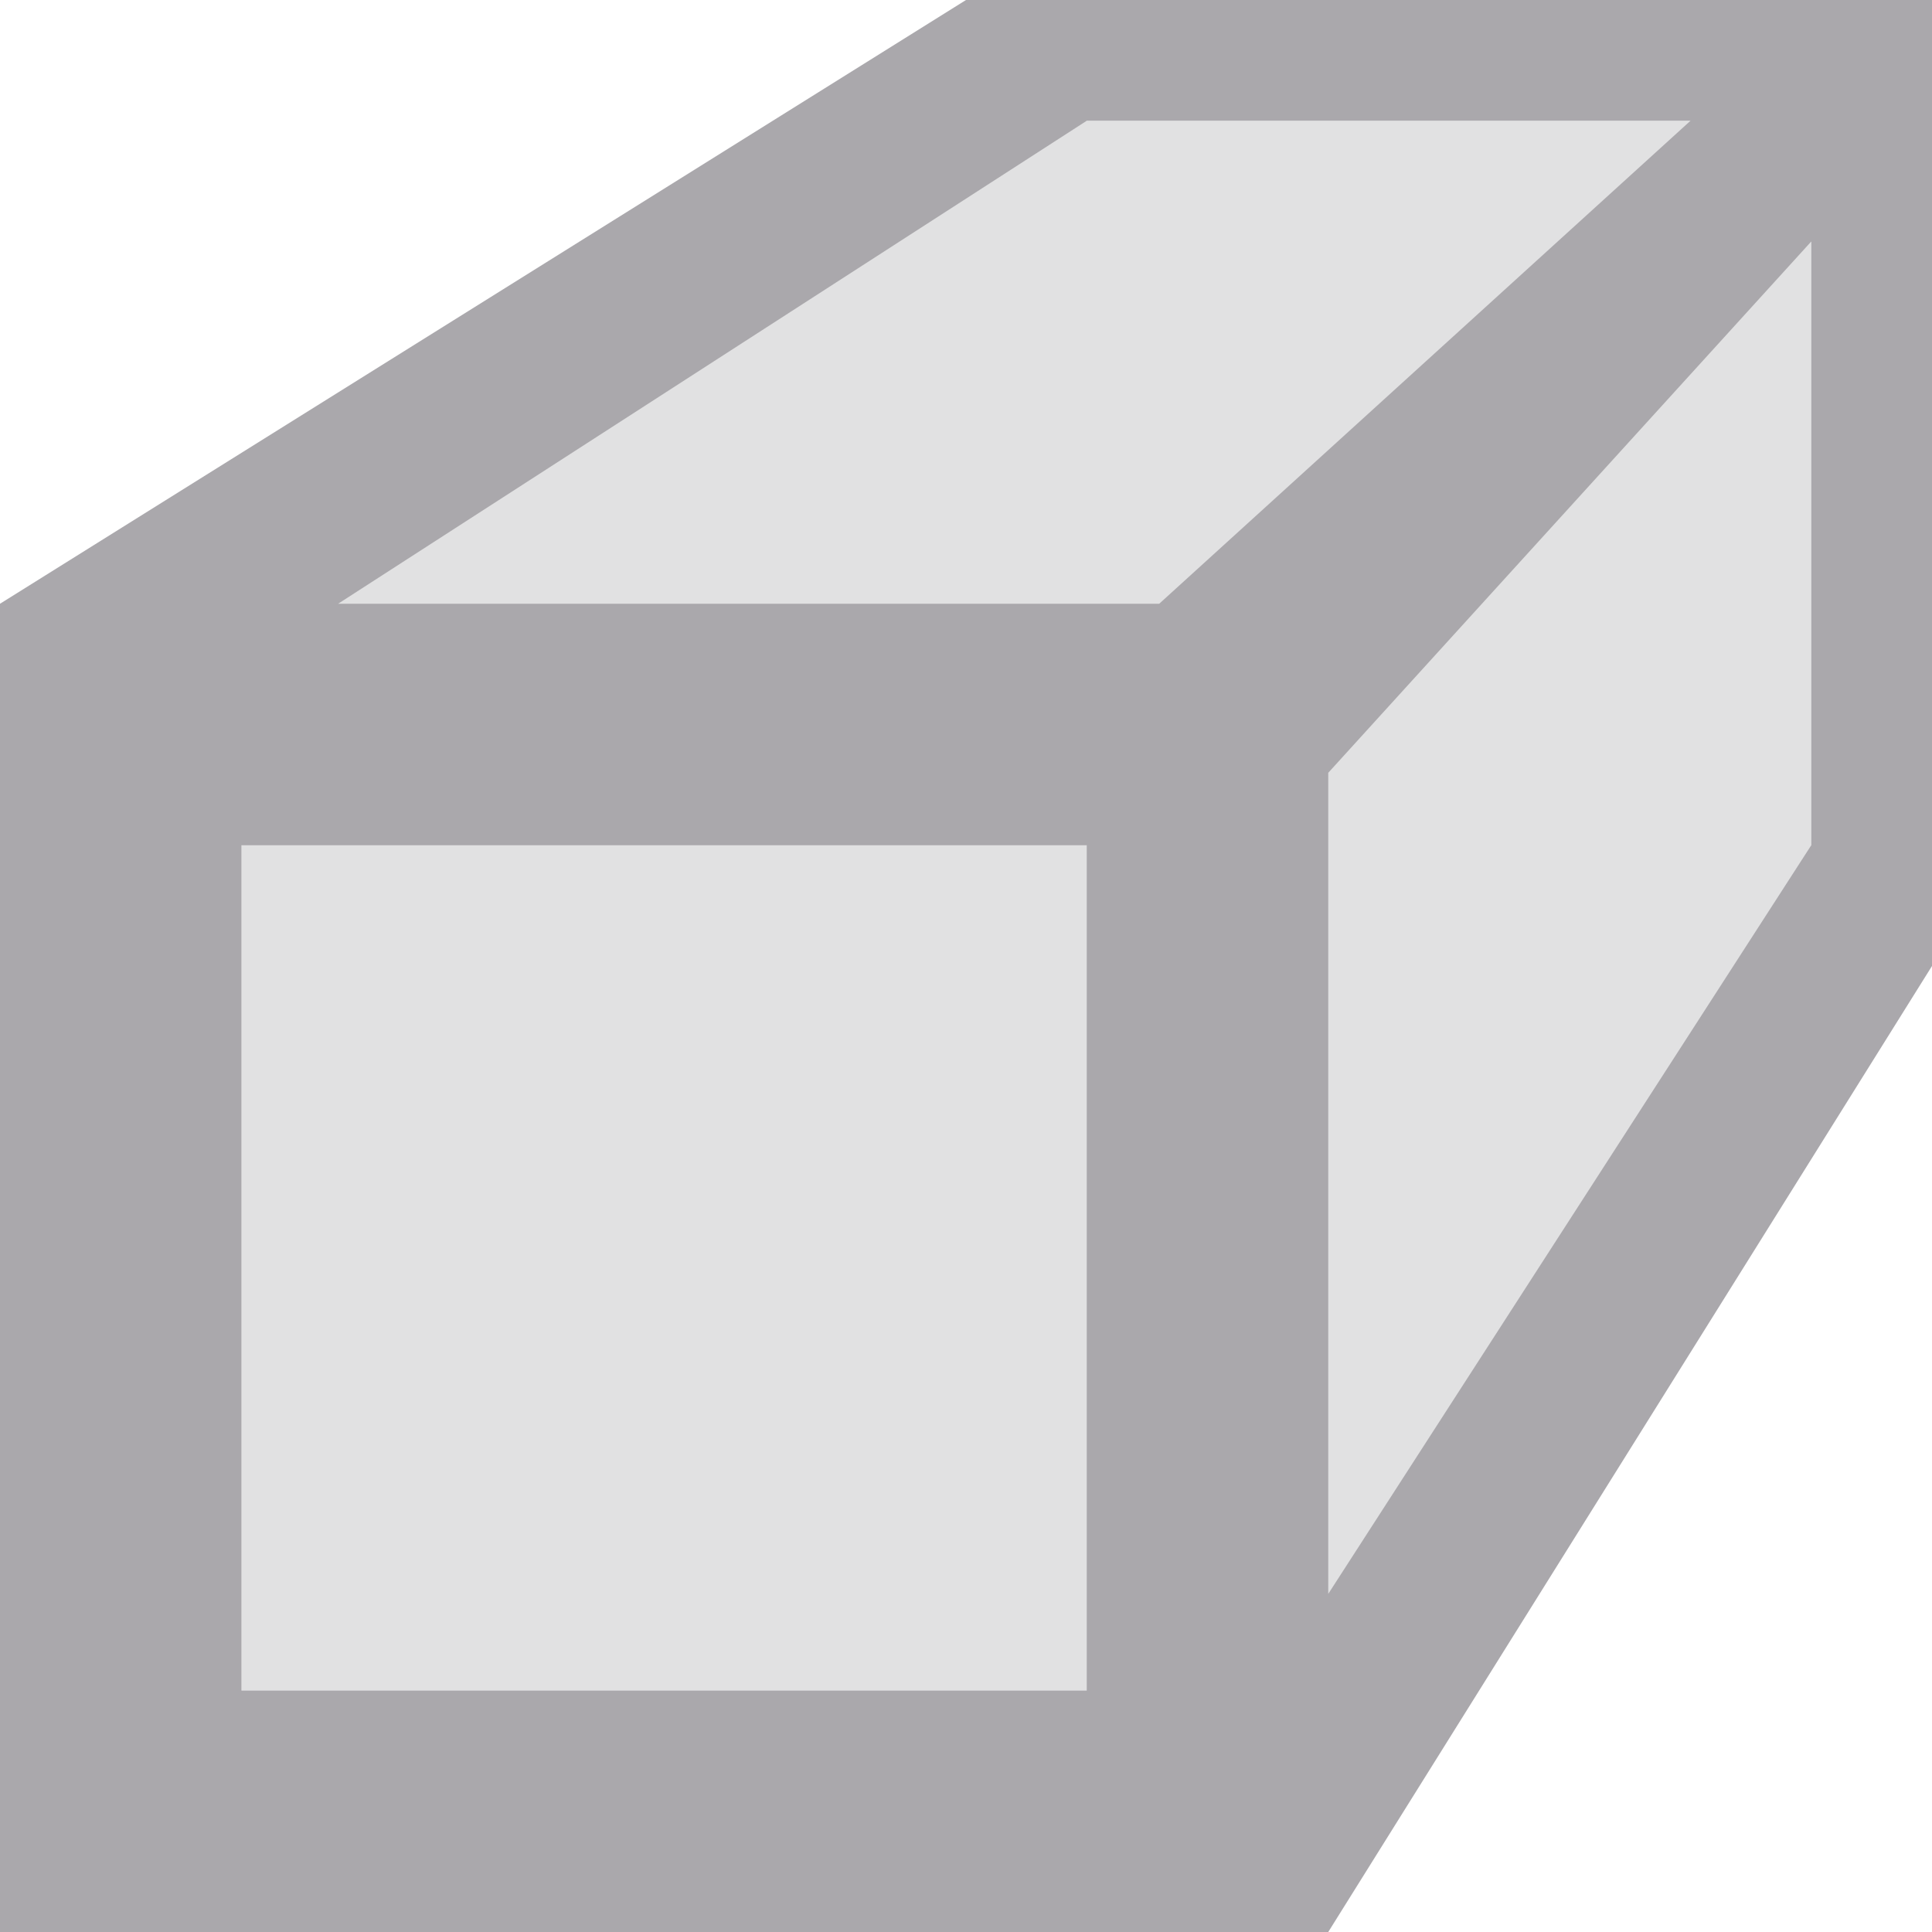 <svg viewBox="0 0 16 16" xmlns="http://www.w3.org/2000/svg"><g fill="#aaa8ac"><path d="m8 1-6 4v9h10l3-6v-7z" opacity=".35"/><path d="m8 0-8 5v11h11l5-8v-8zm1 1h5l-4.4 4h-6.8zm6 1v5l-4 6.2v-6.8zm-13 5h7v7h-7z"/></g></svg>